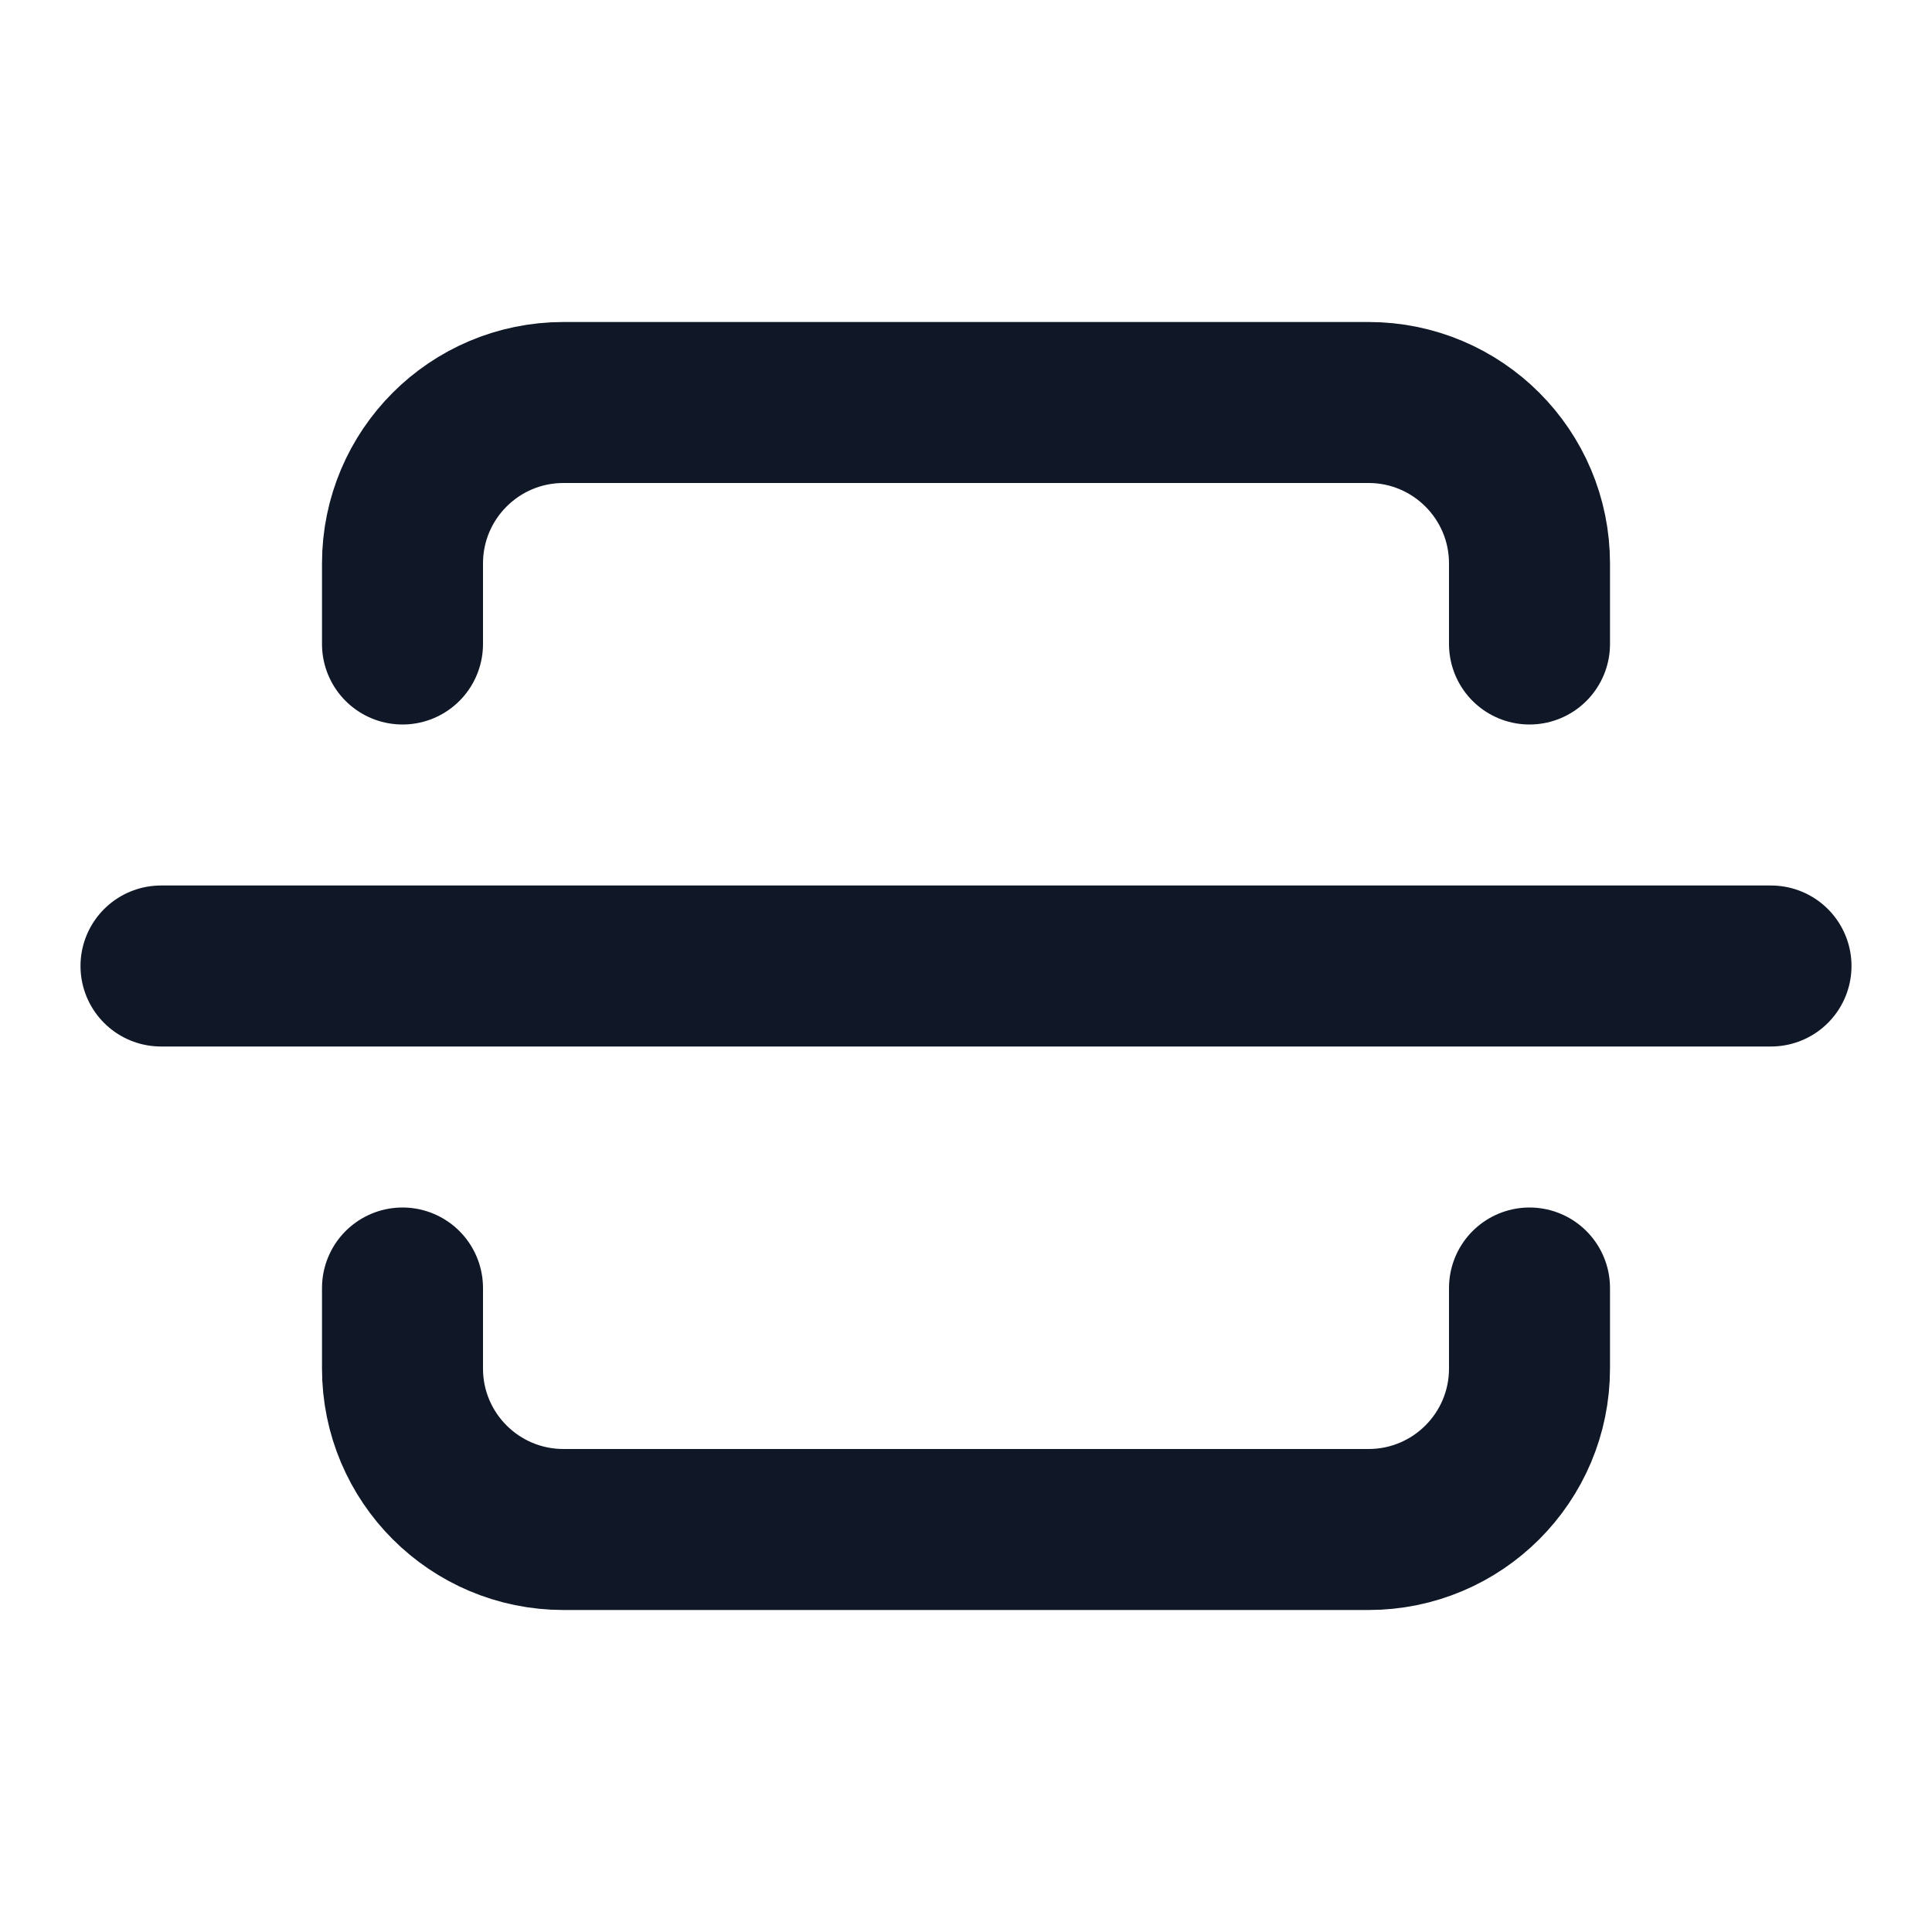 <svg width="24" height="24" viewBox="0 0 24 24" fill="none" xmlns="http://www.w3.org/2000/svg">
<path d="M5 8V7C5 5.895 5.895 5 7 5H17C18.105 5 19 5.895 19 7V8" stroke="#101828" stroke-width="2" stroke-linecap="round"/>
<path d="M19 16L19 17C19 18.105 18.105 19 17 19L7 19C5.895 19 5 18.105 5 17L5 16" stroke="#101828" stroke-width="2" stroke-linecap="round"/>
<path d="M2 12H22" stroke="#101828" stroke-width="2" stroke-linecap="round"/>
</svg>
